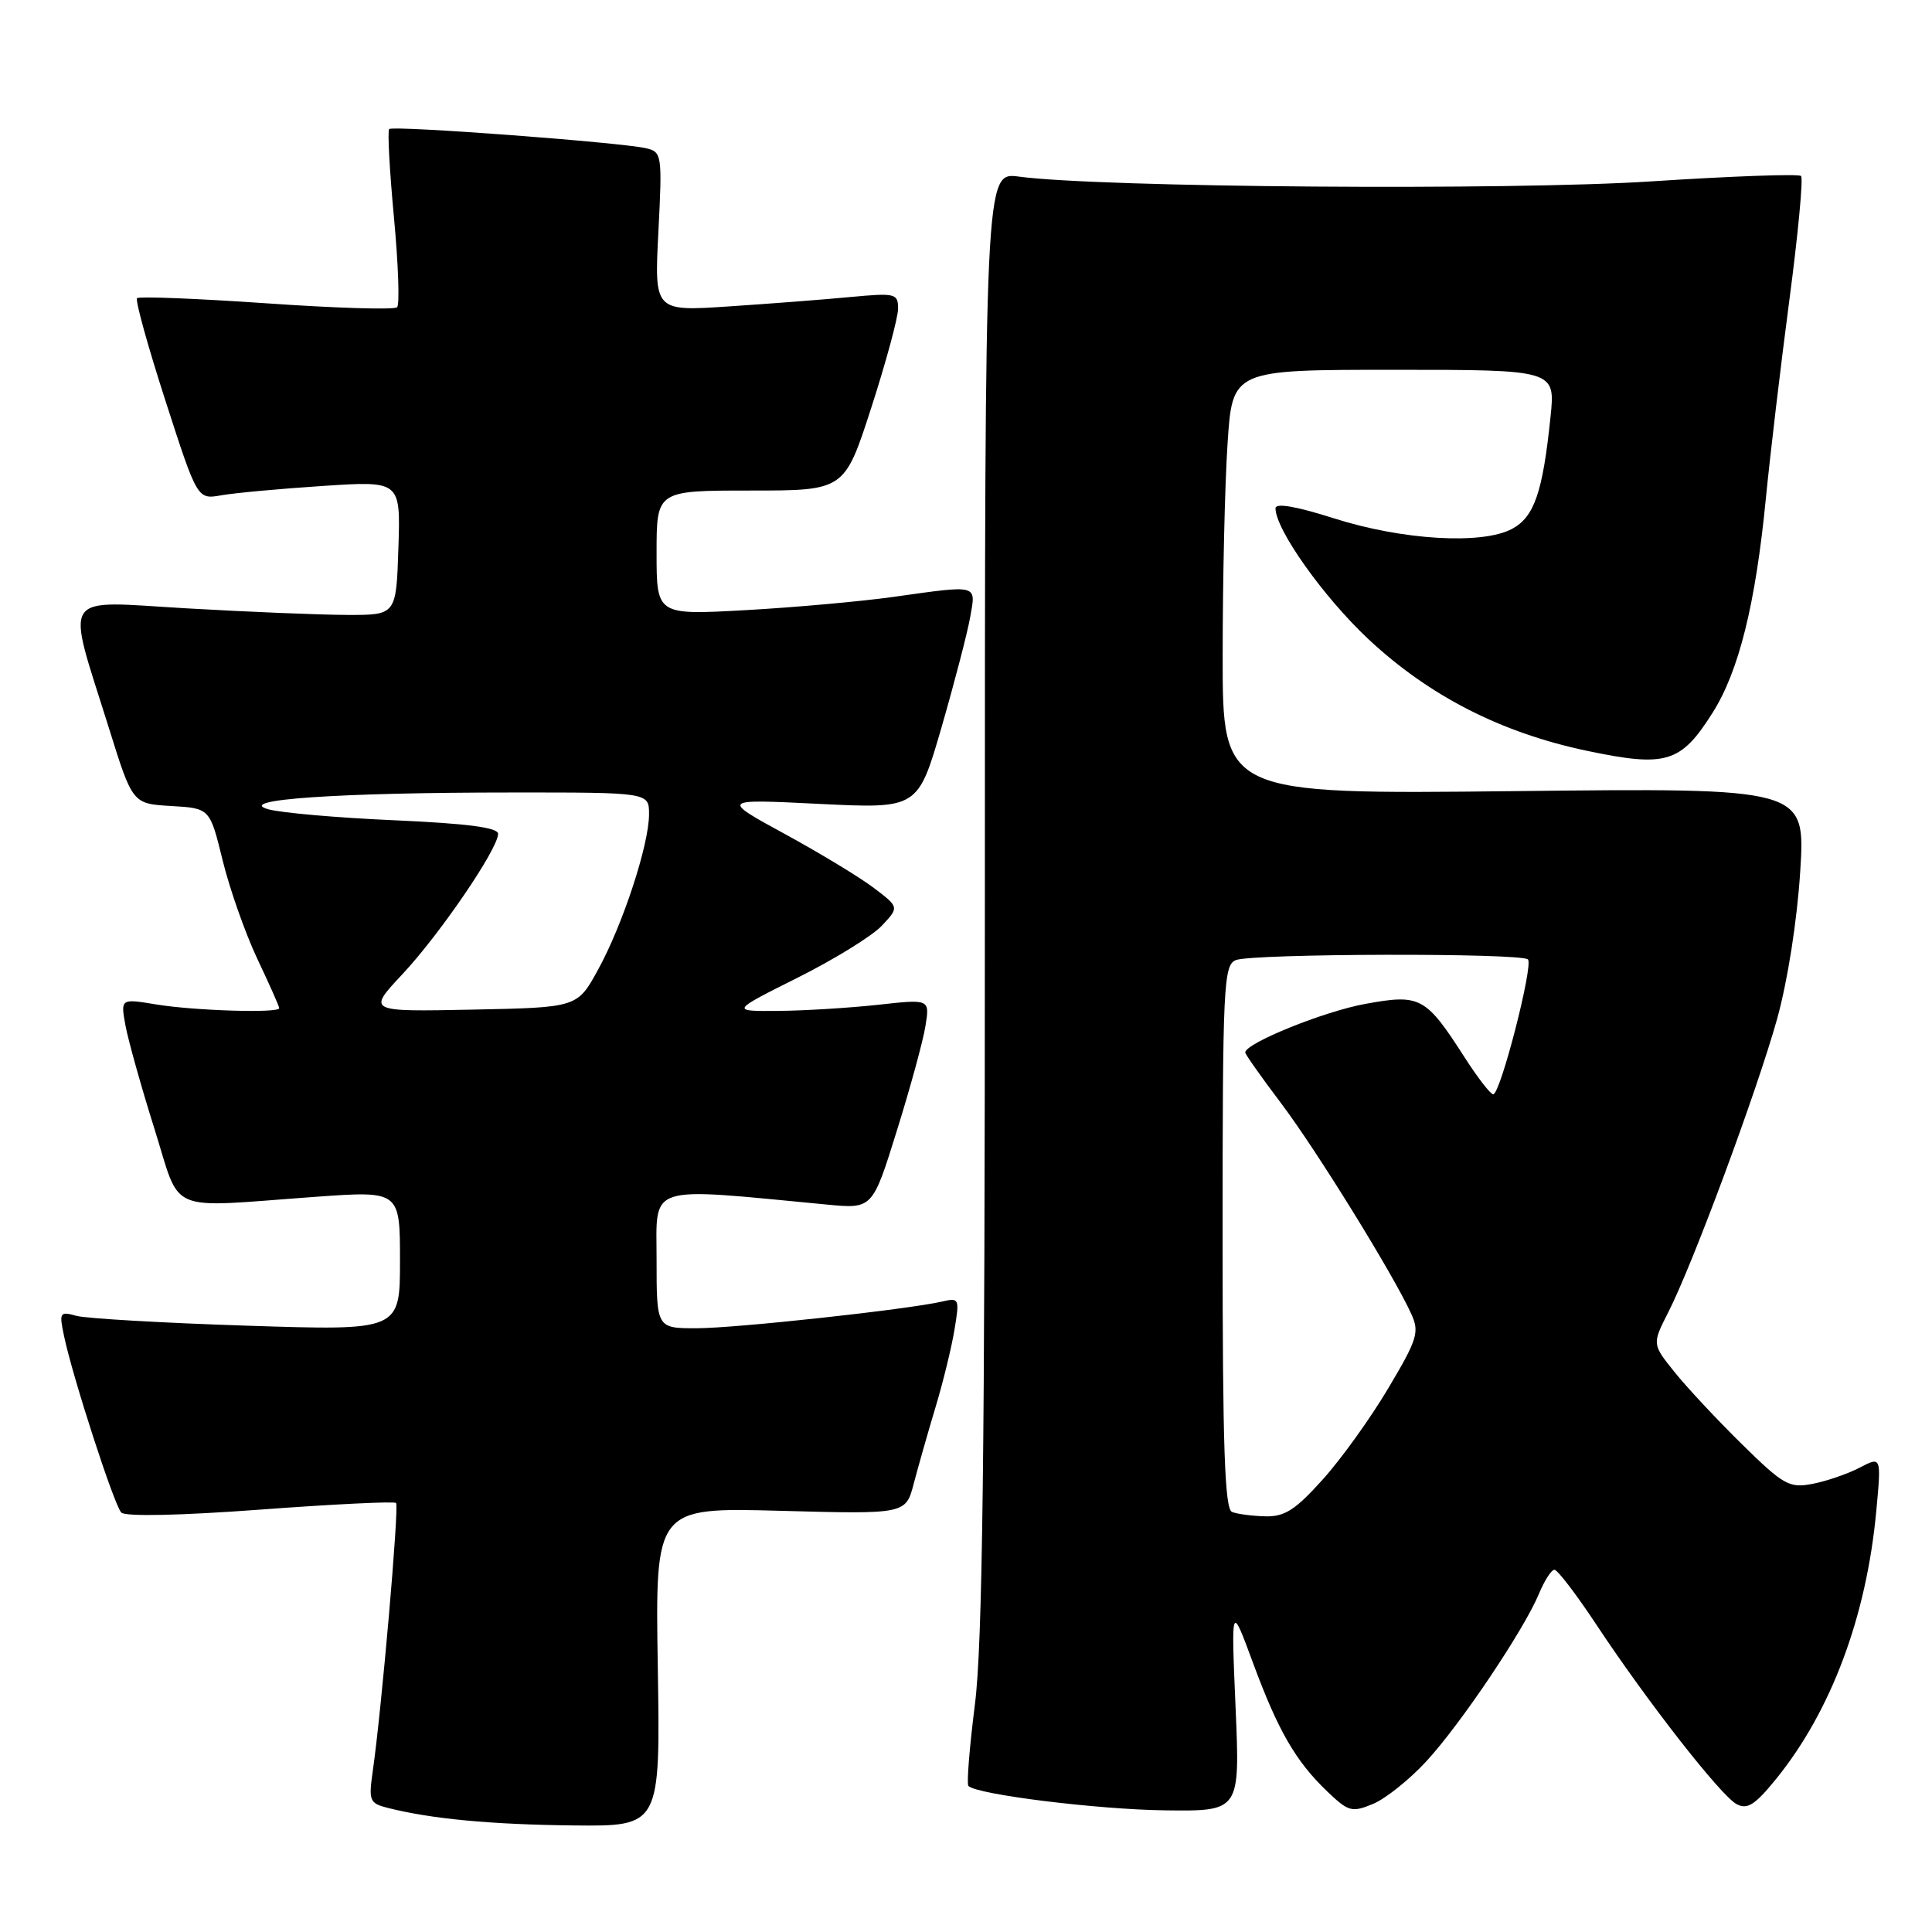 <?xml version="1.0" encoding="UTF-8" standalone="no"?>
<!DOCTYPE svg PUBLIC "-//W3C//DTD SVG 1.1//EN" "http://www.w3.org/Graphics/SVG/1.1/DTD/svg11.dtd" >
<svg xmlns="http://www.w3.org/2000/svg" xmlns:xlink="http://www.w3.org/1999/xlink" version="1.1" viewBox="0 0 256 256">
 <g >
 <path fill="currentColor"
d=" M 87.16 220.87 C 86.82 199.74 86.82 199.74 103.42 200.19 C 120.02 200.64 120.02 200.64 121.08 196.57 C 121.67 194.33 122.96 189.80 123.95 186.50 C 124.95 183.20 126.08 178.57 126.47 176.21 C 127.16 172.07 127.10 171.93 124.85 172.46 C 120.24 173.52 97.47 176.00 92.28 176.00 C 87.00 176.00 87.00 176.00 87.00 166.87 C 87.00 156.79 85.39 157.31 109.55 159.61 C 115.61 160.19 115.61 160.19 118.83 149.85 C 120.61 144.16 122.32 137.90 122.63 135.94 C 123.20 132.38 123.20 132.38 116.35 133.14 C 112.58 133.55 106.64 133.92 103.15 133.95 C 96.80 134.00 96.80 134.00 105.67 129.56 C 110.55 127.12 115.58 124.01 116.84 122.67 C 119.15 120.21 119.15 120.21 115.82 117.68 C 114.00 116.29 108.67 113.06 104.00 110.51 C 95.50 105.87 95.50 105.87 108.57 106.52 C 121.63 107.16 121.63 107.16 124.77 96.33 C 126.49 90.37 128.20 83.81 128.56 81.75 C 129.33 77.39 129.74 77.50 118.32 79.10 C 114.02 79.70 105.21 80.49 98.75 80.85 C 87.00 81.50 87.00 81.50 87.00 73.25 C 87.00 65.00 87.00 65.00 99.45 65.00 C 111.90 65.00 111.90 65.00 115.45 54.02 C 117.40 47.98 119.00 42.08 119.00 40.90 C 119.00 38.89 118.65 38.80 112.75 39.35 C 109.31 39.68 102.04 40.24 96.60 40.60 C 86.70 41.26 86.70 41.26 87.24 30.71 C 87.76 20.54 87.70 20.14 85.64 19.65 C 82.41 18.87 52.06 16.60 51.57 17.10 C 51.33 17.34 51.62 22.60 52.20 28.80 C 52.78 35.00 52.97 40.36 52.62 40.71 C 52.27 41.07 44.48 40.83 35.31 40.19 C 26.14 39.56 18.42 39.25 18.16 39.51 C 17.90 39.77 19.59 45.88 21.92 53.09 C 26.15 66.19 26.15 66.19 29.32 65.63 C 31.07 65.32 37.13 64.76 42.79 64.39 C 53.08 63.71 53.08 63.71 52.79 72.60 C 52.50 81.50 52.50 81.50 46.00 81.48 C 42.42 81.47 32.86 81.08 24.75 80.61 C 7.75 79.63 8.70 78.15 14.44 96.50 C 17.56 106.50 17.56 106.50 22.69 106.80 C 27.81 107.10 27.81 107.10 29.50 114.00 C 30.43 117.79 32.50 123.66 34.09 127.04 C 35.69 130.41 37.00 133.36 37.00 133.59 C 37.00 134.27 25.82 133.93 20.73 133.10 C 15.97 132.31 15.97 132.31 16.63 135.91 C 17.00 137.88 18.71 144.00 20.44 149.50 C 24.08 161.04 21.72 160.03 41.75 158.59 C 53.00 157.78 53.00 157.78 53.00 167.05 C 53.00 176.32 53.00 176.32 32.75 175.66 C 21.61 175.30 11.44 174.71 10.14 174.36 C 7.90 173.74 7.82 173.89 8.50 177.10 C 9.67 182.61 15.12 199.42 16.07 200.42 C 16.59 200.97 23.87 200.82 34.50 200.03 C 44.15 199.31 52.25 198.92 52.48 199.15 C 52.91 199.57 50.55 226.68 49.39 234.70 C 48.83 238.62 48.97 238.95 51.40 239.56 C 57.18 241.02 65.07 241.76 76.00 241.88 C 87.50 242.00 87.50 242.00 87.16 220.87 Z  M 163.72 226.25 C 163.13 212.50 163.13 212.50 166.01 220.29 C 169.35 229.34 171.68 233.37 175.88 237.39 C 178.68 240.06 179.13 240.19 181.93 239.03 C 183.59 238.34 186.77 235.80 188.99 233.39 C 193.55 228.45 201.95 215.94 203.93 211.16 C 204.65 209.42 205.57 208.00 205.97 208.00 C 206.38 208.00 208.87 211.26 211.51 215.25 C 218.27 225.47 228.01 237.93 230.10 239.05 C 231.52 239.82 232.54 239.17 235.32 235.75 C 242.63 226.74 247.32 214.22 248.62 200.19 C 249.29 192.97 249.29 192.97 246.40 194.48 C 244.80 195.31 242.00 196.27 240.16 196.62 C 237.09 197.21 236.33 196.78 230.83 191.38 C 227.54 188.15 223.51 183.83 221.88 181.80 C 218.91 178.10 218.91 178.10 221.05 173.89 C 224.30 167.53 232.80 144.60 235.48 135.00 C 236.87 129.99 238.13 121.96 238.54 115.45 C 239.23 104.40 239.23 104.40 200.62 104.83 C 162.00 105.25 162.00 105.25 162.01 86.88 C 162.01 76.77 162.30 64.11 162.66 58.75 C 163.30 49.00 163.30 49.00 184.70 49.00 C 206.10 49.00 206.10 49.00 205.45 55.25 C 204.42 65.24 203.30 68.50 200.35 70.08 C 196.39 72.20 185.81 71.57 176.75 68.68 C 171.72 67.08 169.00 66.61 169.01 67.36 C 169.03 70.19 175.38 79.12 181.32 84.69 C 189.39 92.23 198.92 97.10 210.30 99.49 C 220.78 101.69 222.71 101.11 226.91 94.47 C 230.40 88.97 232.62 80.07 233.99 66.00 C 234.56 60.22 235.96 48.38 237.11 39.68 C 238.26 30.98 238.95 23.62 238.65 23.32 C 238.35 23.02 229.45 23.34 218.86 24.03 C 200.16 25.26 145.73 24.85 135.00 23.40 C 130.50 22.80 130.50 22.80 130.50 119.15 C 130.50 193.00 130.19 217.92 129.18 225.85 C 128.46 231.54 128.07 236.40 128.32 236.65 C 129.46 237.79 145.44 239.77 154.40 239.88 C 164.31 240.00 164.31 240.00 163.72 226.25 Z  M 53.32 129.09 C 58.29 123.78 66.00 112.47 66.00 110.49 C 66.00 109.65 61.92 109.12 52.25 108.69 C 44.69 108.36 37.15 107.70 35.50 107.22 C 31.15 105.95 44.83 105.01 67.75 105.01 C 86.00 105.00 86.00 105.00 86.00 107.89 C 86.00 111.93 82.52 122.53 79.24 128.50 C 76.50 133.50 76.50 133.50 62.58 133.78 C 48.67 134.06 48.67 134.06 53.32 129.09 Z  M 163.25 200.34 C 162.28 199.95 162.00 191.71 162.00 163.89 C 162.00 130.59 162.13 127.88 163.75 127.22 C 165.90 126.34 201.58 126.25 202.46 127.13 C 203.21 127.88 198.81 145.00 197.86 145.00 C 197.50 145.00 195.81 142.82 194.09 140.14 C 188.91 132.07 188.21 131.69 180.92 133.02 C 175.43 134.01 165.00 138.24 165.00 139.46 C 165.00 139.70 167.14 142.73 169.76 146.20 C 174.44 152.40 184.68 168.96 187.02 174.14 C 188.10 176.52 187.80 177.49 183.96 183.94 C 181.62 187.89 177.71 193.34 175.26 196.05 C 171.65 200.07 170.22 200.99 167.66 200.92 C 165.92 200.88 163.94 200.62 163.25 200.34 Z "/>
</g>
</svg>